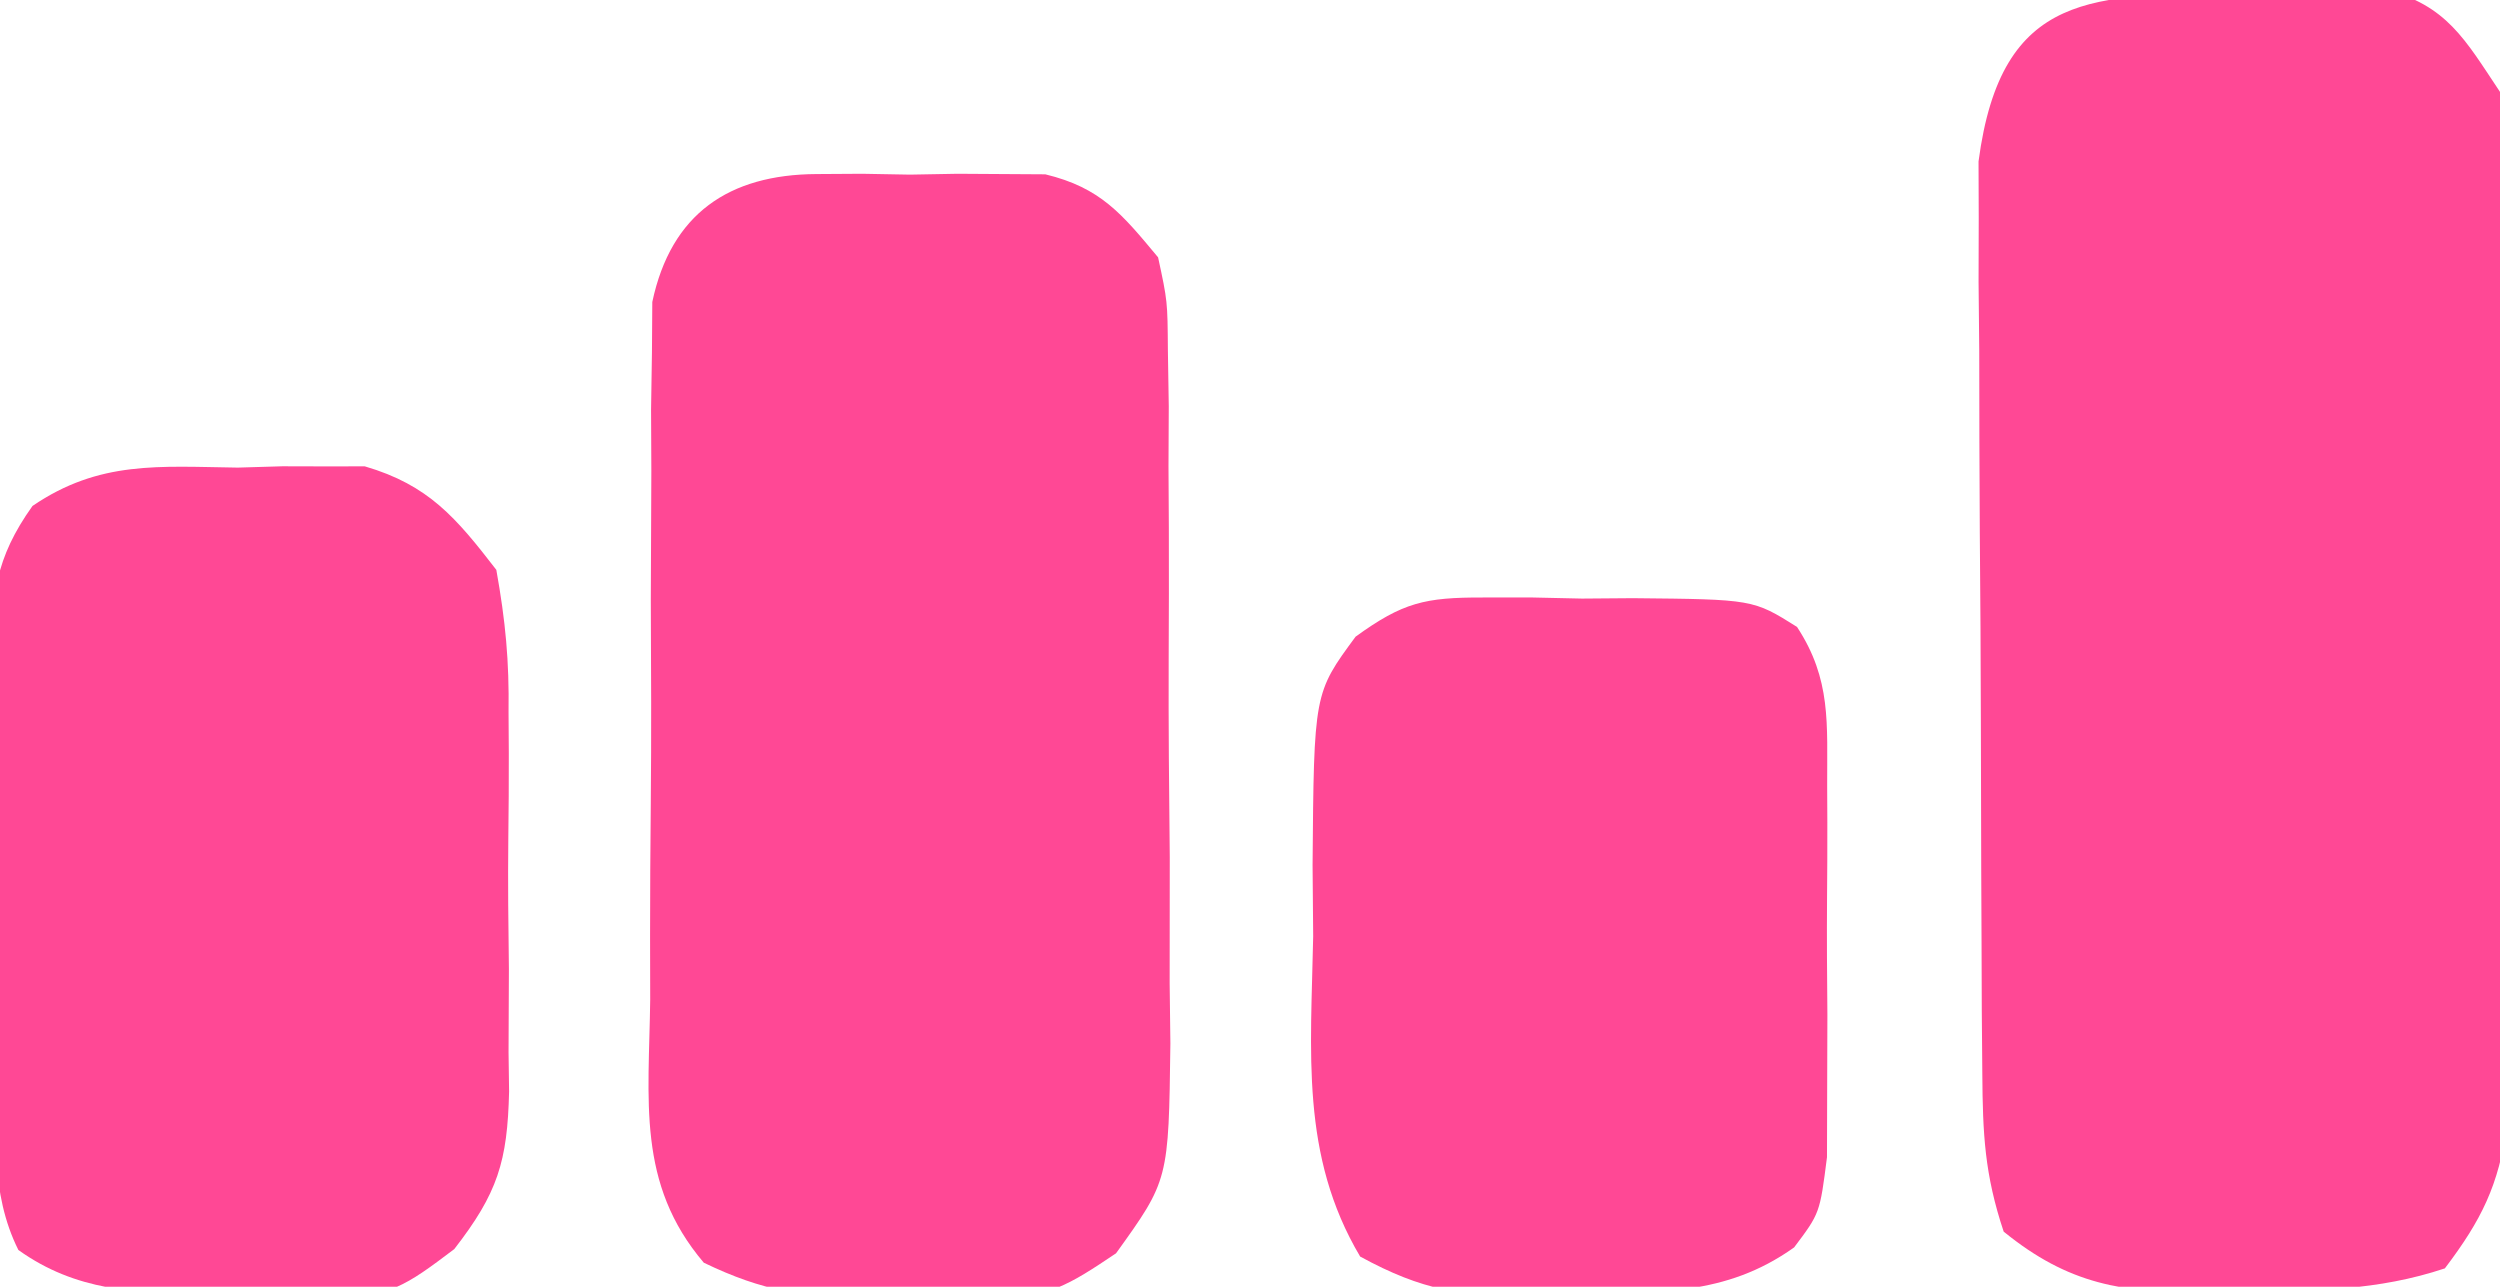 <?xml version="1.0" encoding="UTF-8"?>
<svg version="1.1" xmlns="http://www.w3.org/2000/svg" width="136" height="70">
<path d="M0 0 C0.916 -0.037 1.832 -0.075 2.775 -0.113 C3.66 -0.125 4.545 -0.136 5.457 -0.148 C6.268 -0.168 7.078 -0.188 7.913 -0.208 C11.305 0.662 12.277 2.51 14.188 5.375 C14.689 8.182 14.689 8.182 14.689 11.279 C14.699 12.444 14.708 13.609 14.718 14.809 C14.706 16.058 14.695 17.307 14.684 18.594 C14.685 19.884 14.687 21.175 14.688 22.505 C14.689 25.232 14.677 27.958 14.654 30.685 C14.626 34.172 14.628 37.658 14.641 41.145 C14.65 44.482 14.635 47.819 14.621 51.156 C14.624 52.405 14.627 53.654 14.63 54.941 C14.617 56.106 14.605 57.271 14.592 58.471 C14.586 59.493 14.581 60.515 14.575 61.568 C14.121 64.853 13.184 66.741 11.188 69.375 C7.529 70.595 4.123 70.598 0.312 70.625 C-0.395 70.646 -1.103 70.666 -1.832 70.688 C-6.341 70.721 -9.281 70.248 -12.812 67.375 C-13.851 64.259 -13.951 62.059 -13.974 58.79 C-13.988 57.072 -13.988 57.072 -14.003 55.32 C-14.007 54.083 -14.011 52.845 -14.016 51.57 C-14.024 49.663 -14.024 49.663 -14.033 47.718 C-14.042 45.026 -14.049 42.335 -14.053 39.643 C-14.058 36.201 -14.082 32.759 -14.111 29.317 C-14.134 26.026 -14.136 22.736 -14.141 19.445 C-14.159 17.595 -14.159 17.595 -14.178 15.708 C-14.175 14.556 -14.172 13.405 -14.169 12.219 C-14.173 11.209 -14.176 10.199 -14.18 9.158 C-12.941 -0.224 -7.861 0.12 0 0 Z " fill="#ff4895" transform="translate(121.812,-0.375)"/>
<path d="M0 0 C0.826 -0.005 1.653 -0.01 2.504 -0.016 C3.786 0.008 3.786 0.008 5.094 0.031 C5.948 0.016 6.803 0 7.684 -0.016 C8.923 -0.008 8.923 -0.008 10.188 0 C10.937 0.005 11.687 0.009 12.459 0.014 C15.476 0.745 16.626 2.166 18.594 4.531 C19.108 6.915 19.108 6.915 19.127 9.588 C19.143 10.592 19.159 11.597 19.175 12.632 C19.168 14.251 19.168 14.251 19.16 15.902 C19.169 17.574 19.169 17.574 19.179 19.28 C19.186 21.636 19.183 23.992 19.17 26.348 C19.156 29.952 19.19 33.554 19.229 37.158 C19.229 39.448 19.228 41.738 19.223 44.027 C19.236 45.105 19.249 46.182 19.263 47.292 C19.17 54.73 19.17 54.73 16.306 58.711 C13.73 60.44 12.594 61.164 9.562 61.16 C8.834 61.162 8.106 61.164 7.355 61.166 C6.609 61.142 5.863 61.118 5.094 61.094 C4.347 61.105 3.601 61.116 2.832 61.127 C-0.721 61.08 -2.858 60.796 -6.119 59.222 C-9.786 54.908 -9.101 50.391 -9.035 44.906 C-9.038 43.767 -9.04 42.628 -9.042 41.455 C-9.041 39.047 -9.028 36.64 -9.003 34.232 C-8.969 30.545 -8.983 26.86 -9.002 23.172 C-8.995 20.833 -8.985 18.495 -8.973 16.156 C-8.98 14.5 -8.98 14.5 -8.988 12.81 C-8.972 11.782 -8.956 10.754 -8.94 9.695 C-8.933 8.792 -8.927 7.89 -8.921 6.959 C-7.901 2.149 -4.739 0.029 0 0 Z " fill="#ff4895" transform="translate(44.406,9.469)"/>
<path d="M0 0 C1.198 -0.036 1.198 -0.036 2.42 -0.072 C3.198 -0.07 3.976 -0.068 4.777 -0.066 C5.831 -0.067 5.831 -0.067 6.906 -0.069 C10.384 0.949 11.872 2.725 14.062 5.562 C14.563 8.355 14.767 10.529 14.727 13.312 C14.731 14.048 14.736 14.784 14.741 15.542 C14.744 17.092 14.735 18.642 14.714 20.191 C14.688 22.556 14.714 24.916 14.746 27.281 C14.743 28.792 14.736 30.302 14.727 31.812 C14.737 32.515 14.747 33.217 14.757 33.94 C14.667 37.754 14.137 39.467 11.775 42.512 C9.136 44.507 8.202 45.186 4.996 45.121 C4.263 45.114 3.53 45.107 2.775 45.1 C2.025 45.067 1.274 45.034 0.5 45 C-0.255 44.994 -1.009 44.988 -1.787 44.982 C-5.577 44.899 -8.791 44.812 -11.938 42.562 C-13.504 39.429 -13.143 36.075 -13.176 32.633 C-13.184 31.846 -13.192 31.059 -13.2 30.249 C-13.214 28.583 -13.225 26.917 -13.233 25.25 C-13.25 22.704 -13.294 20.159 -13.338 17.613 C-13.348 15.995 -13.357 14.376 -13.363 12.758 C-13.381 11.997 -13.398 11.237 -13.416 10.453 C-13.402 6.985 -13.209 4.943 -11.17 2.086 C-7.532 -0.396 -4.285 -0.059 0 0 Z " fill="#ff4895" transform="translate(12.938,25.438)"/>
<path d="M0 0 C0.876 -0.001 1.752 -0.001 2.654 -0.002 C3.561 0.018 4.468 0.038 5.402 0.059 C6.313 0.052 7.224 0.044 8.162 0.037 C14.71 0.1 14.71 0.1 17.098 1.601 C18.97 4.457 18.729 6.859 18.738 10.246 C18.741 10.901 18.744 11.555 18.747 12.229 C18.749 13.611 18.744 14.993 18.731 16.375 C18.715 18.489 18.731 20.601 18.75 22.715 C18.748 24.059 18.744 25.402 18.738 26.746 C18.735 27.968 18.732 29.19 18.728 30.449 C18.34 33.496 18.34 33.496 16.94 35.355 C13.187 38.03 9.482 37.789 5.027 37.871 C3.887 37.927 3.887 37.927 2.725 37.984 C-1.088 38.044 -3.272 37.708 -6.668 35.852 C-9.936 30.347 -9.34 24.704 -9.223 18.434 C-9.234 17.154 -9.245 15.875 -9.256 14.557 C-9.182 5.204 -9.182 5.204 -6.916 2.131 C-4.344 0.267 -3.14 -0.007 0 0 Z " fill="#ff4895" transform="translate(80.66,32.504)"/>
</svg>
